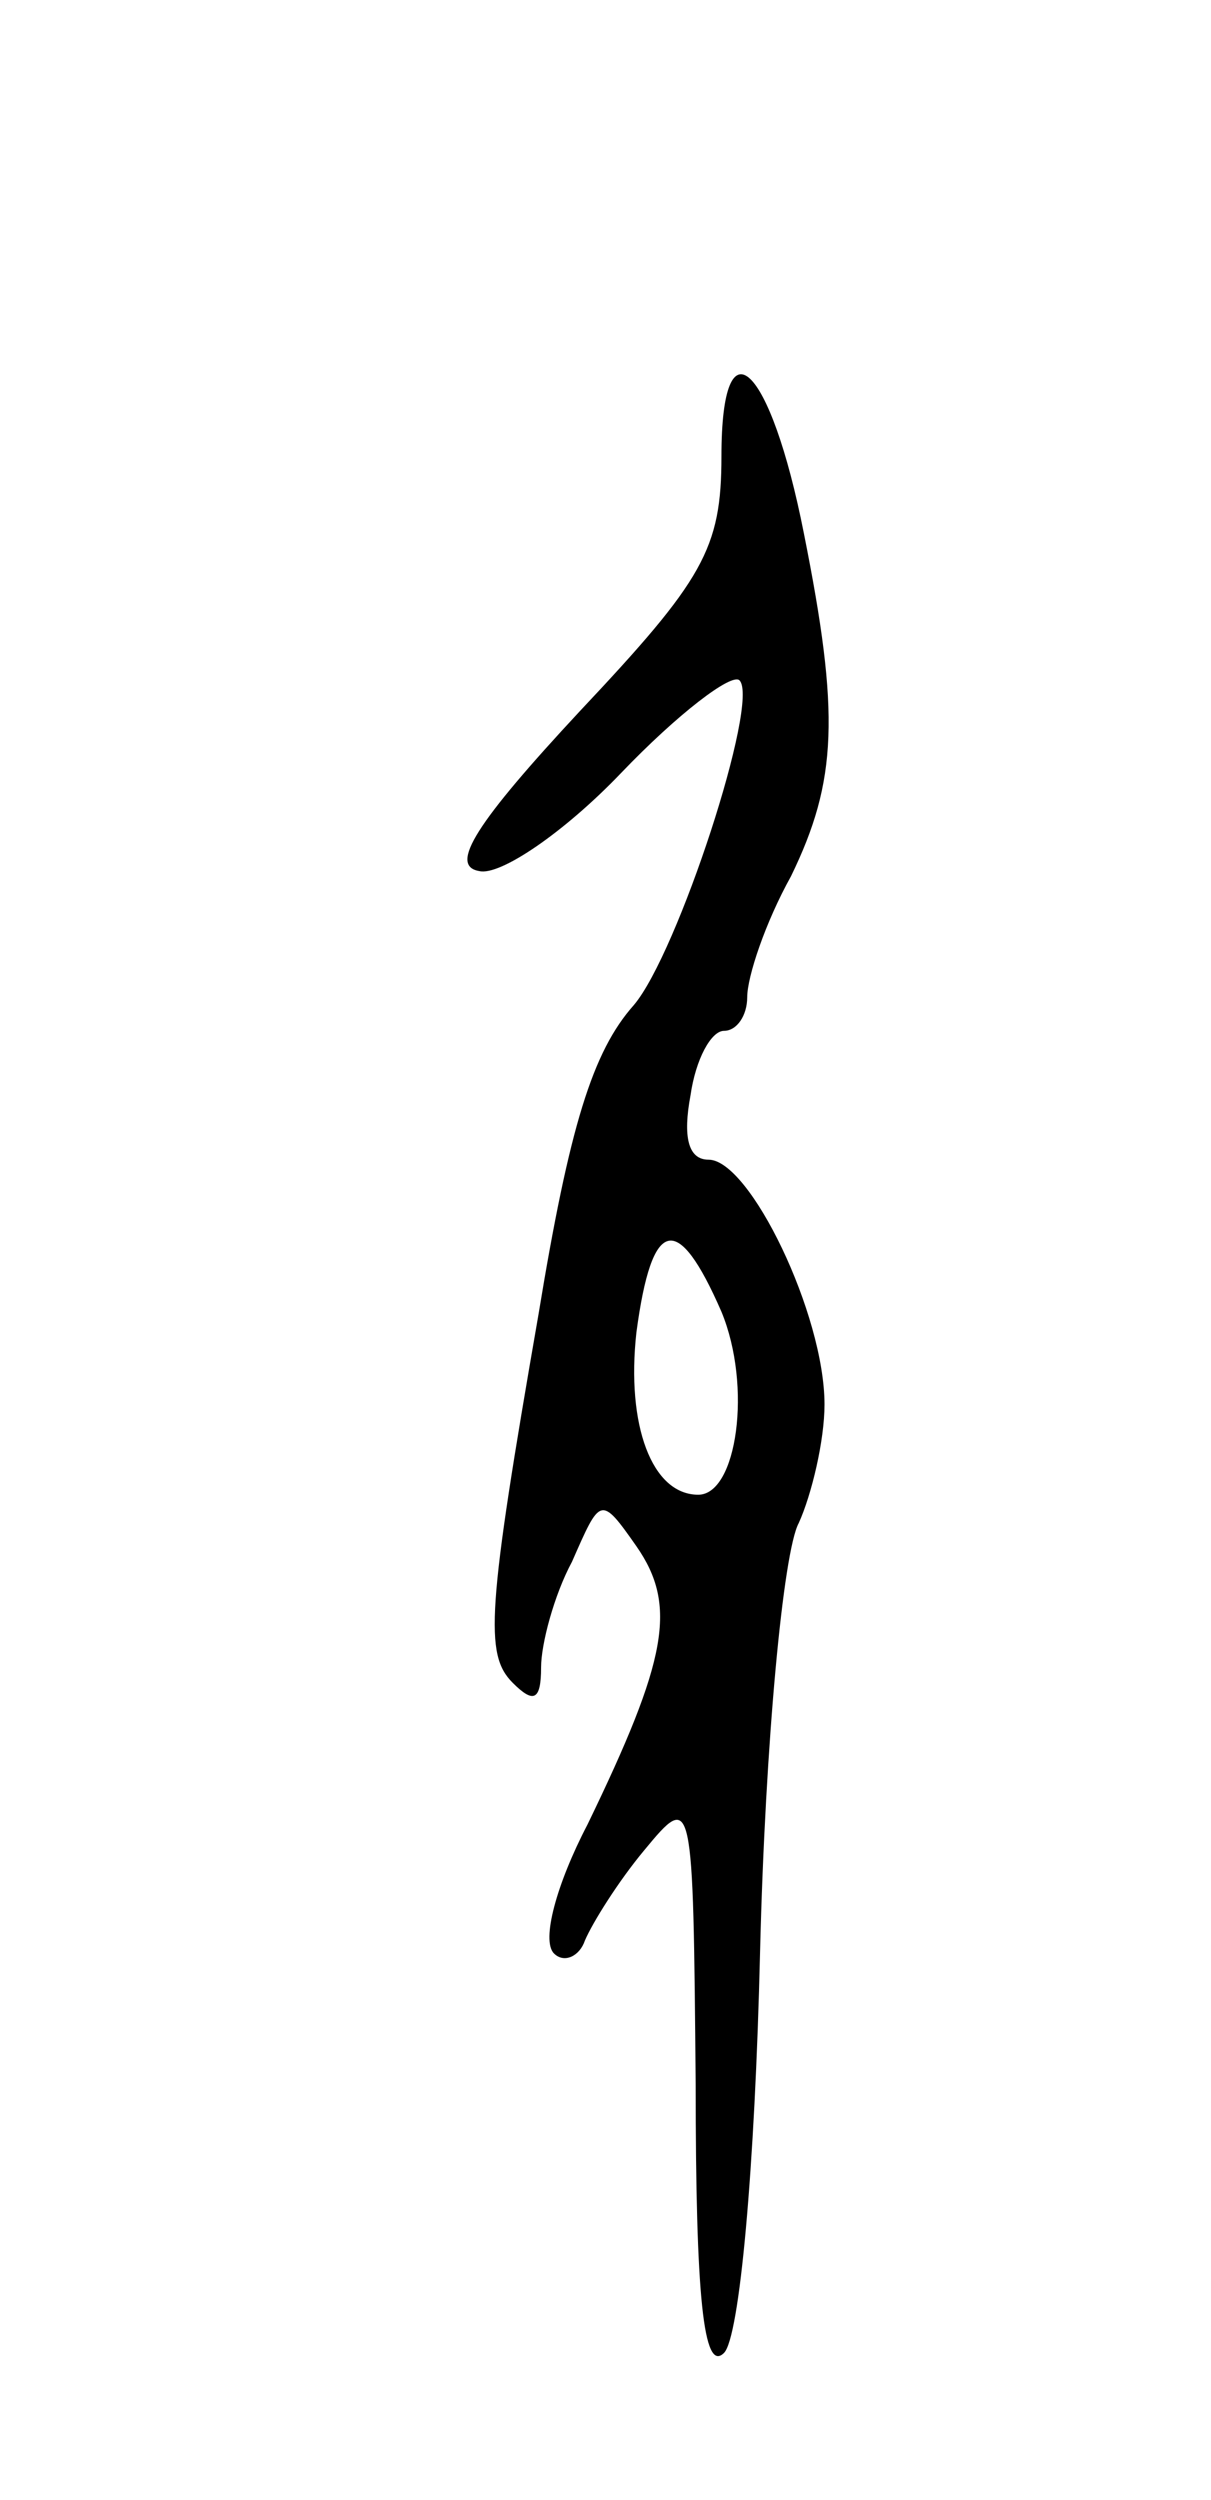 <svg version="1.0" xmlns="http://www.w3.org/2000/svg"
 width="47pt" height="97pt" viewBox="0 0 47 97"
 preserveAspectRatio="xMidYMid meet">
<g transform="translate(0,97) scale(0.1,-0.1)"
fill="#000000" stroke="none">
<path d="M280 793 c0 -36 -7 -48 -55 -99 -40 -43 -51 -60 -39 -62 8 -2 33 15
55 38 22 23 43 39 46 36 8 -8 -24 -106 -41 -126 -16 -18 -25 -47 -37 -120 -20
-115 -21 -132 -10 -143 8 -8 11 -7 11 6 0 9 5 28 12 41 11 25 11 26 25 6 16
-23 12 -44 -19 -108 -12 -23 -18 -45 -13 -50 4 -4 10 -1 12 5 3 7 13 23 23 35
19 23 19 22 20 -91 0 -82 3 -112 11 -104 6 6 12 71 14 156 2 81 9 155 15 166
5 11 10 32 10 46 0 35 -29 95 -45 95 -8 0 -10 9 -7 25 2 14 8 25 13 25 5 0 9
6 9 13 0 8 7 29 17 47 18 37 19 63 5 133 -13 66 -32 84 -32 30z m0 -332 c12
-29 6 -71 -9 -71 -18 0 -28 27 -24 63 6 45 16 47 33 8z"/>
</g>
</svg>
